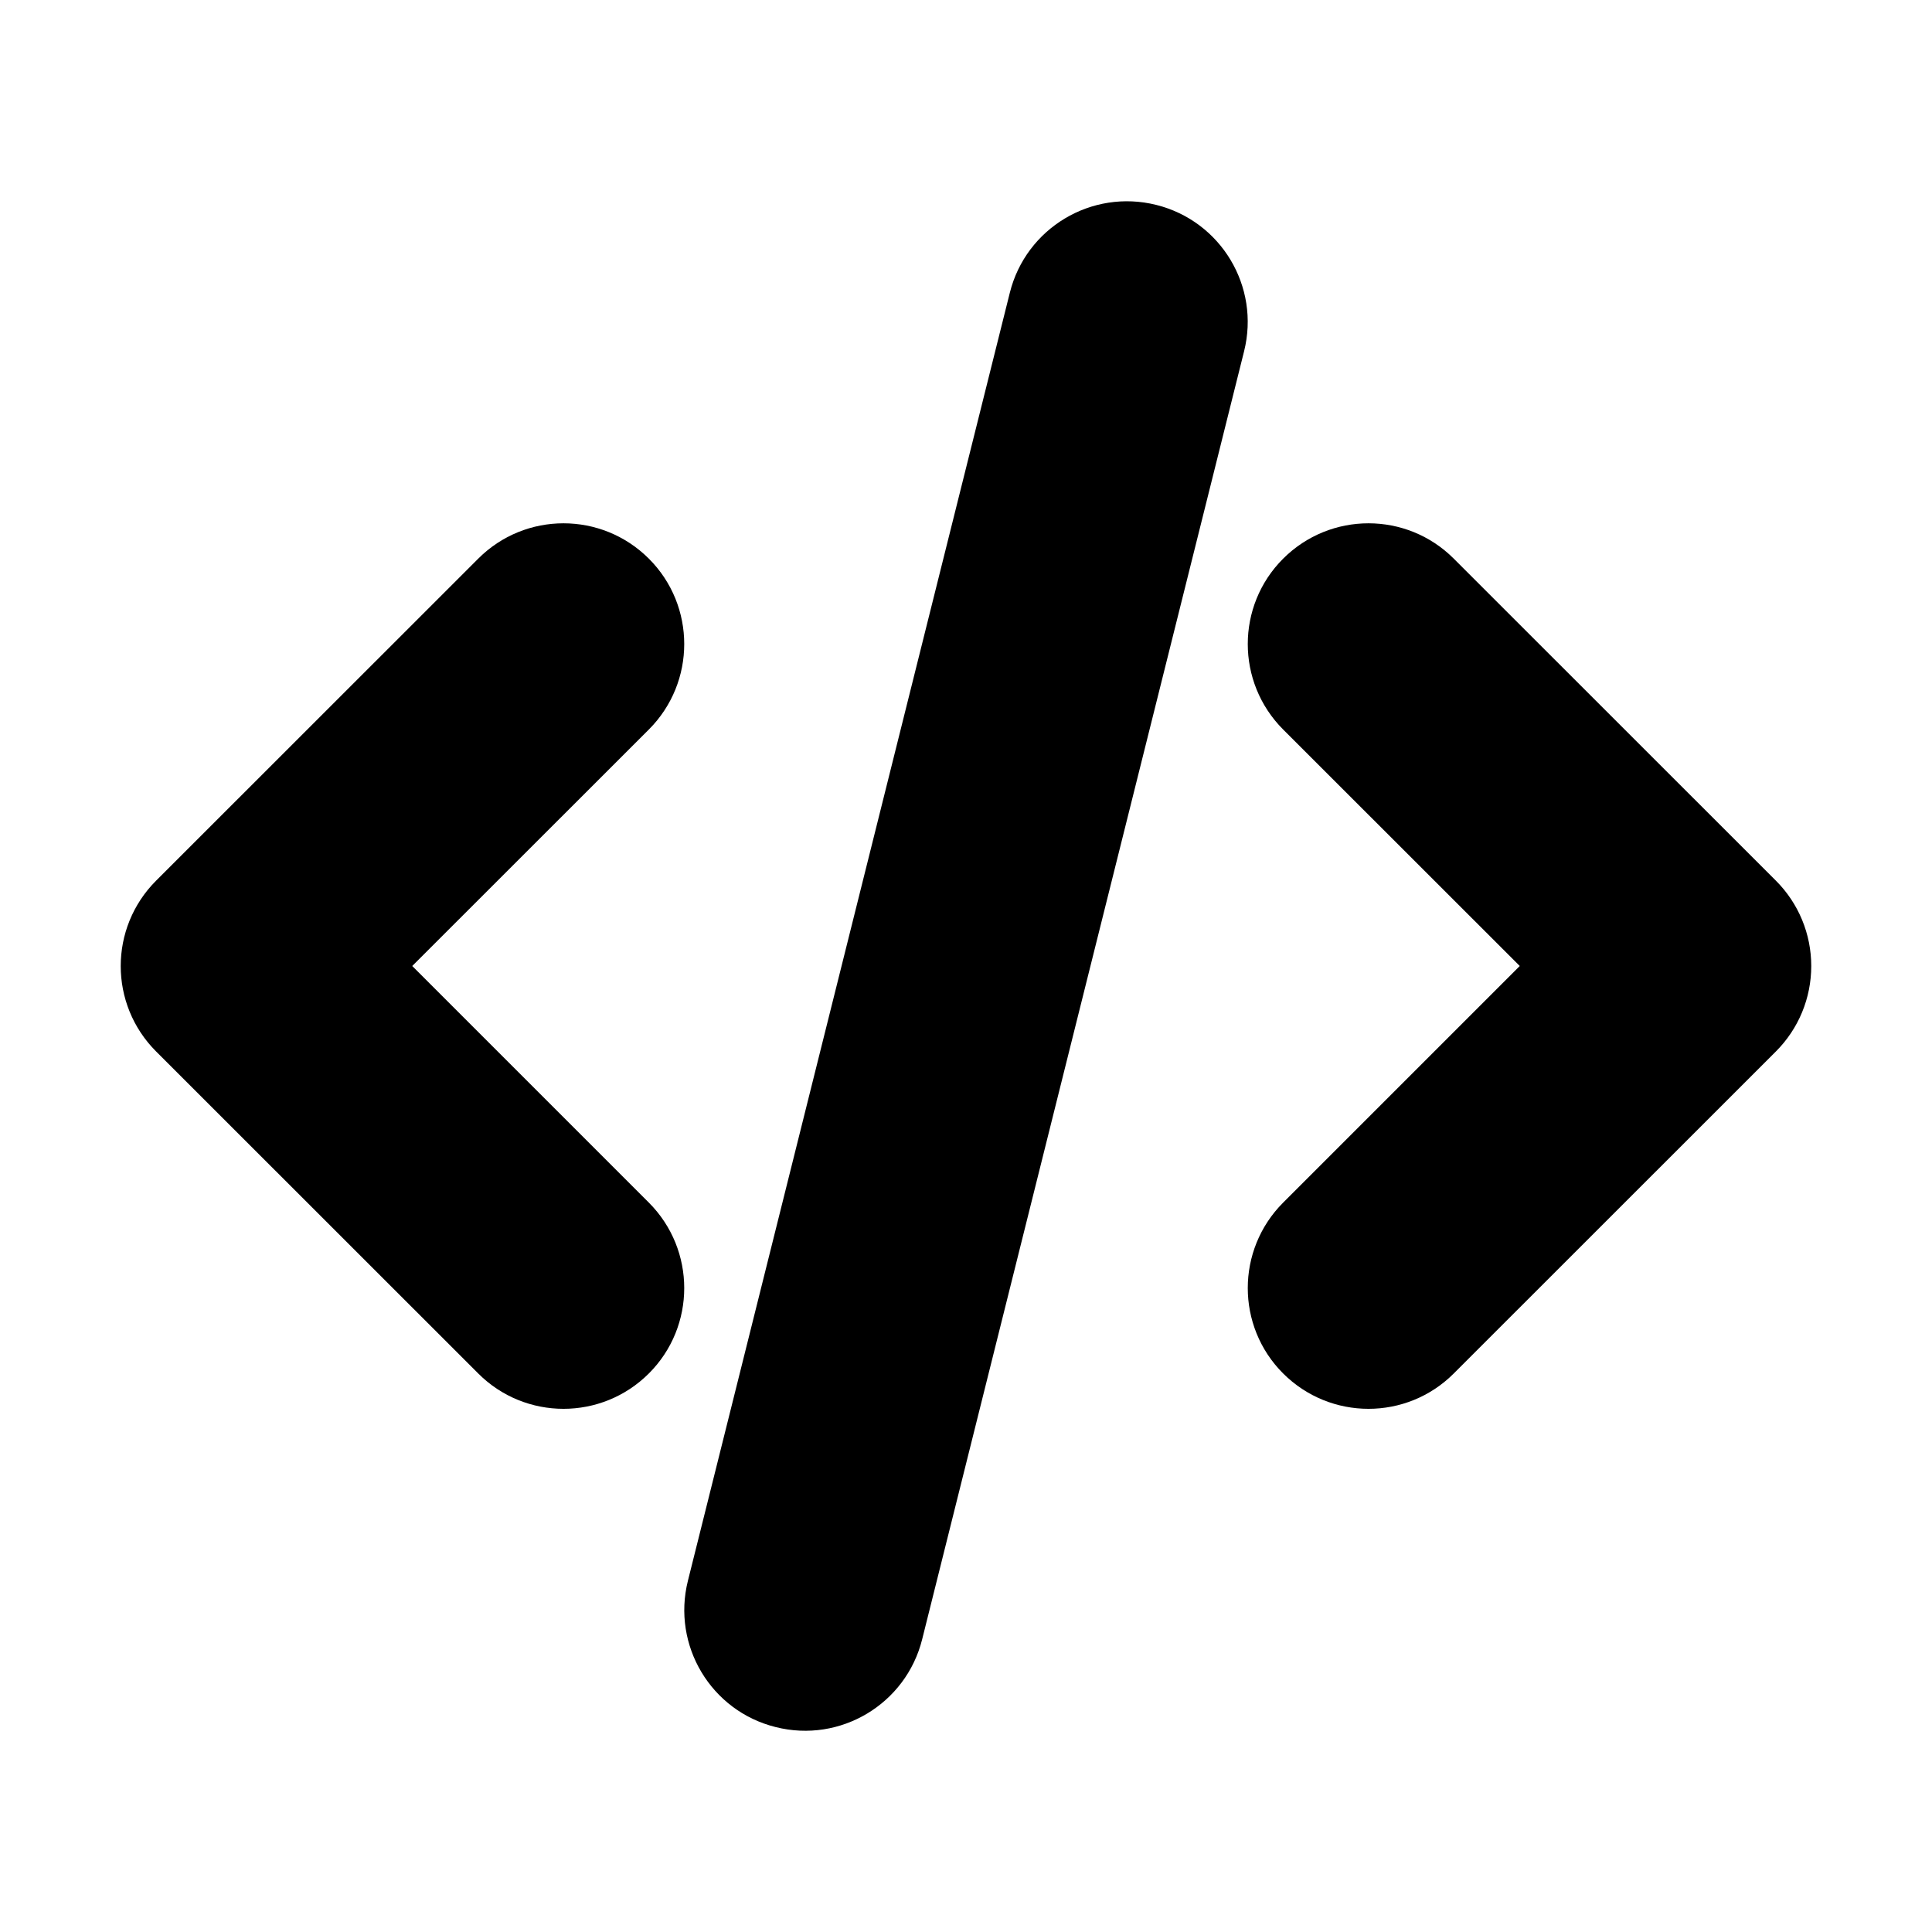 <svg width="16" height="16" viewBox="0 0 16 16" xmlns="http://www.w3.org/2000/svg">
<path fill-rule="evenodd" clip-rule="evenodd" d="M10.303 2.909C10.437 2.373 10.112 1.831 9.576 1.697C9.04 1.563 8.497 1.888 8.363 2.424L5.697 13.091C5.563 13.627 5.888 14.17 6.424 14.303C6.96 14.438 7.503 14.112 7.637 13.576L10.303 2.909ZM5.374 4.627C5.764 5.017 5.764 5.65 5.374 6.041L3.414 8L5.374 9.96C5.764 10.351 5.764 10.984 5.374 11.374C4.983 11.765 4.35 11.765 3.96 11.374L1.293 8.708C0.902 8.317 0.902 7.684 1.293 7.293L3.96 4.627C4.35 4.236 4.983 4.236 5.374 4.627ZM10.626 4.627C11.017 4.236 11.65 4.236 12.04 4.627L14.707 7.293C14.895 7.481 15 7.735 15 8C15 8.266 14.895 8.52 14.707 8.708L12.04 11.374C11.65 11.765 11.017 11.765 10.626 11.374C10.236 10.984 10.236 10.351 10.626 9.96L12.586 8L10.626 6.041C10.236 5.65 10.236 5.017 10.626 4.627Z" />
</svg>
